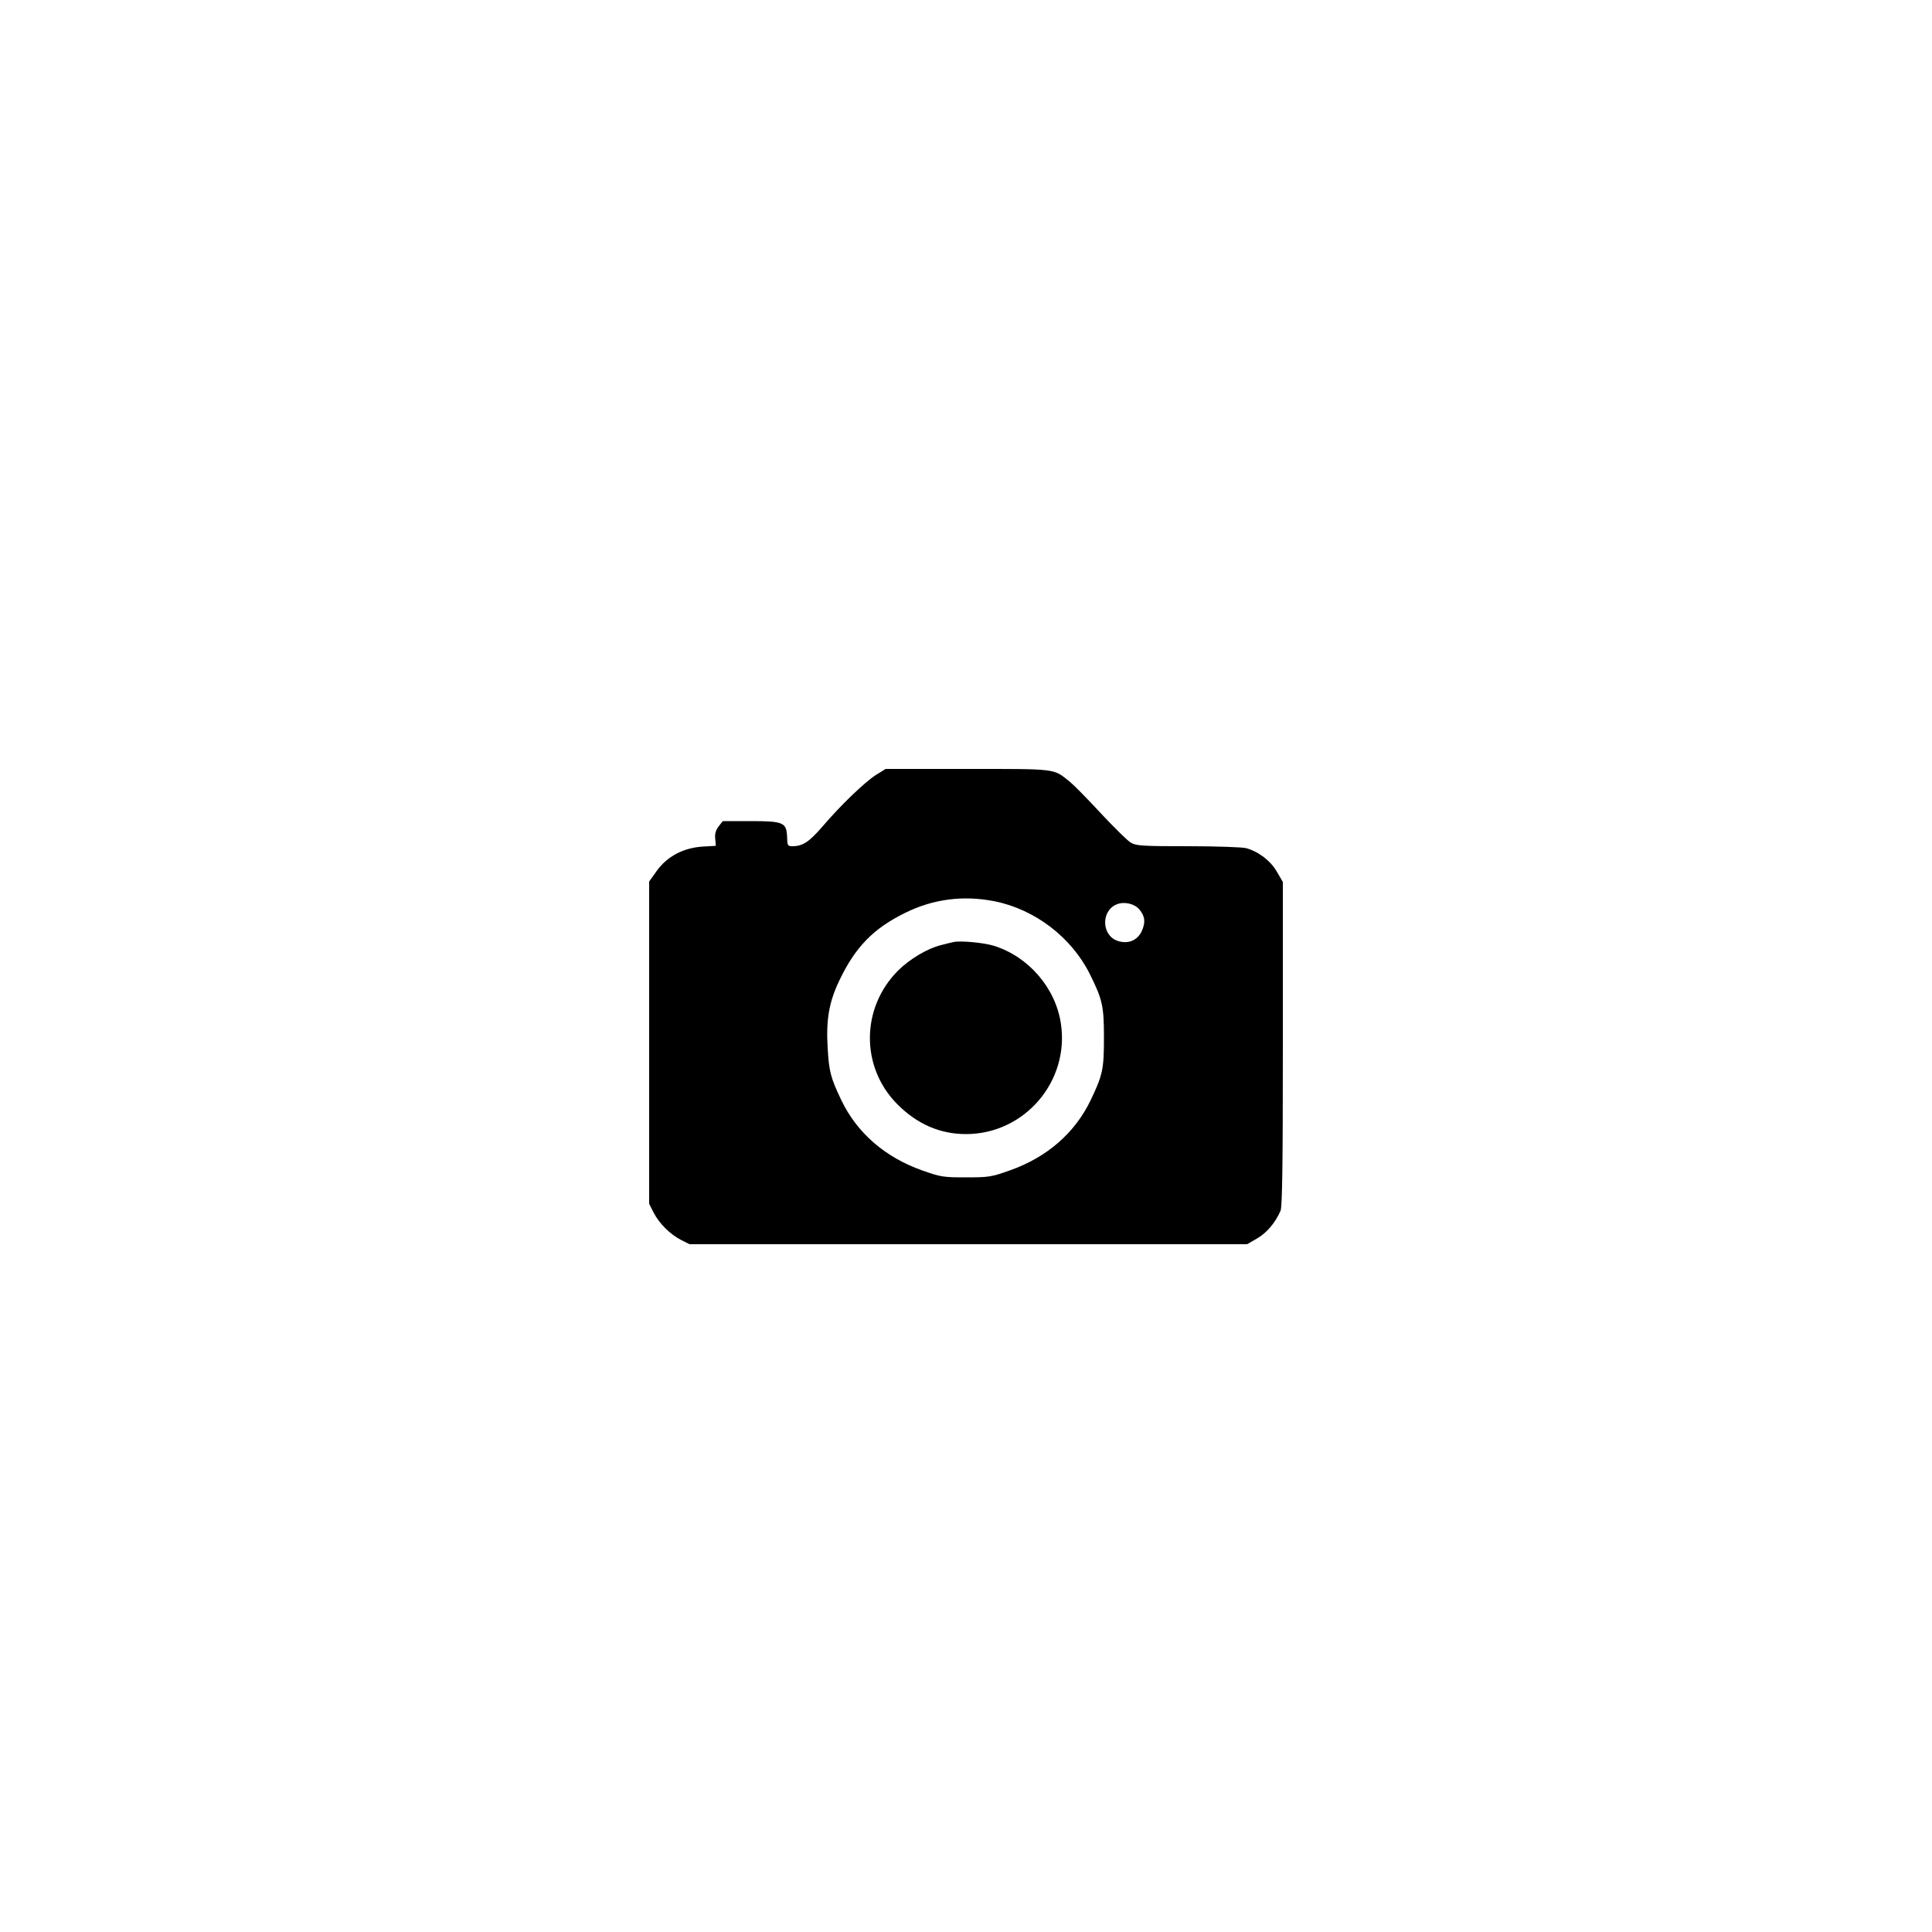 <?xml version="1.0" standalone="no"?>
<!DOCTYPE svg PUBLIC "-//W3C//DTD SVG 20010904//EN"
 "http://www.w3.org/TR/2001/REC-SVG-20010904/DTD/svg10.dtd">
<svg version="1.0" xmlns="http://www.w3.org/2000/svg"
 width="1000pt" height="1000pt" viewBox="0 0 1000 1000"
 preserveAspectRatio="xMidYMid meet">

<g transform="translate(0,1000) scale(0.1,-0.1)"
fill="#000000" stroke="none">
<path d="M4534 5989 c-59 -38 -180 -154 -276 -266 -70 -81 -103 -103 -157
-103 -24 0 -26 4 -27 47 -3 76 -18 83 -189 83 l-144 0 -21 -27 c-15 -20 -21
-38 -18 -64 l3 -37 -70 -4 c-99 -7 -182 -51 -236 -126 l-39 -55 0 -834 0 -834
24 -47 c29 -56 86 -112 143 -141 l42 -21 1443 0 1443 0 52 30 c50 29 94 81
121 143 9 21 12 233 12 865 l0 837 -31 53 c-32 56 -94 104 -159 122 -19 5
-154 10 -300 10 -234 0 -269 2 -296 18 -17 9 -85 77 -153 149 -67 73 -141 148
-164 167 -86 69 -62 66 -530 66 l-423 0 -50 -31z m614 -654 c209 -42 397 -186
492 -375 67 -134 74 -169 74 -330 0 -164 -6 -193 -69 -325 -82 -170 -226 -295
-418 -363 -96 -34 -109 -36 -227 -36 -118 0 -131 2 -227 36 -192 68 -337 194
-418 363 -56 117 -64 149 -71 270 -9 145 7 239 60 349 82 173 176 270 341 351
145 72 302 92 463 60z m749 -42 c30 -36 33 -66 13 -112 -23 -49 -71 -69 -125
-51 -84 28 -87 156 -5 189 38 16 92 4 117 -26z"/>
<path d="M4935 5124 c-11 -2 -40 -10 -65 -16 -69 -17 -162 -72 -222 -132 -192
-193 -194 -498 -5 -690 103 -104 222 -156 357 -156 303 0 537 273 491 573 -28
185 -169 347 -348 402 -51 16 -174 27 -208 19z"/>
</g>
</svg>
